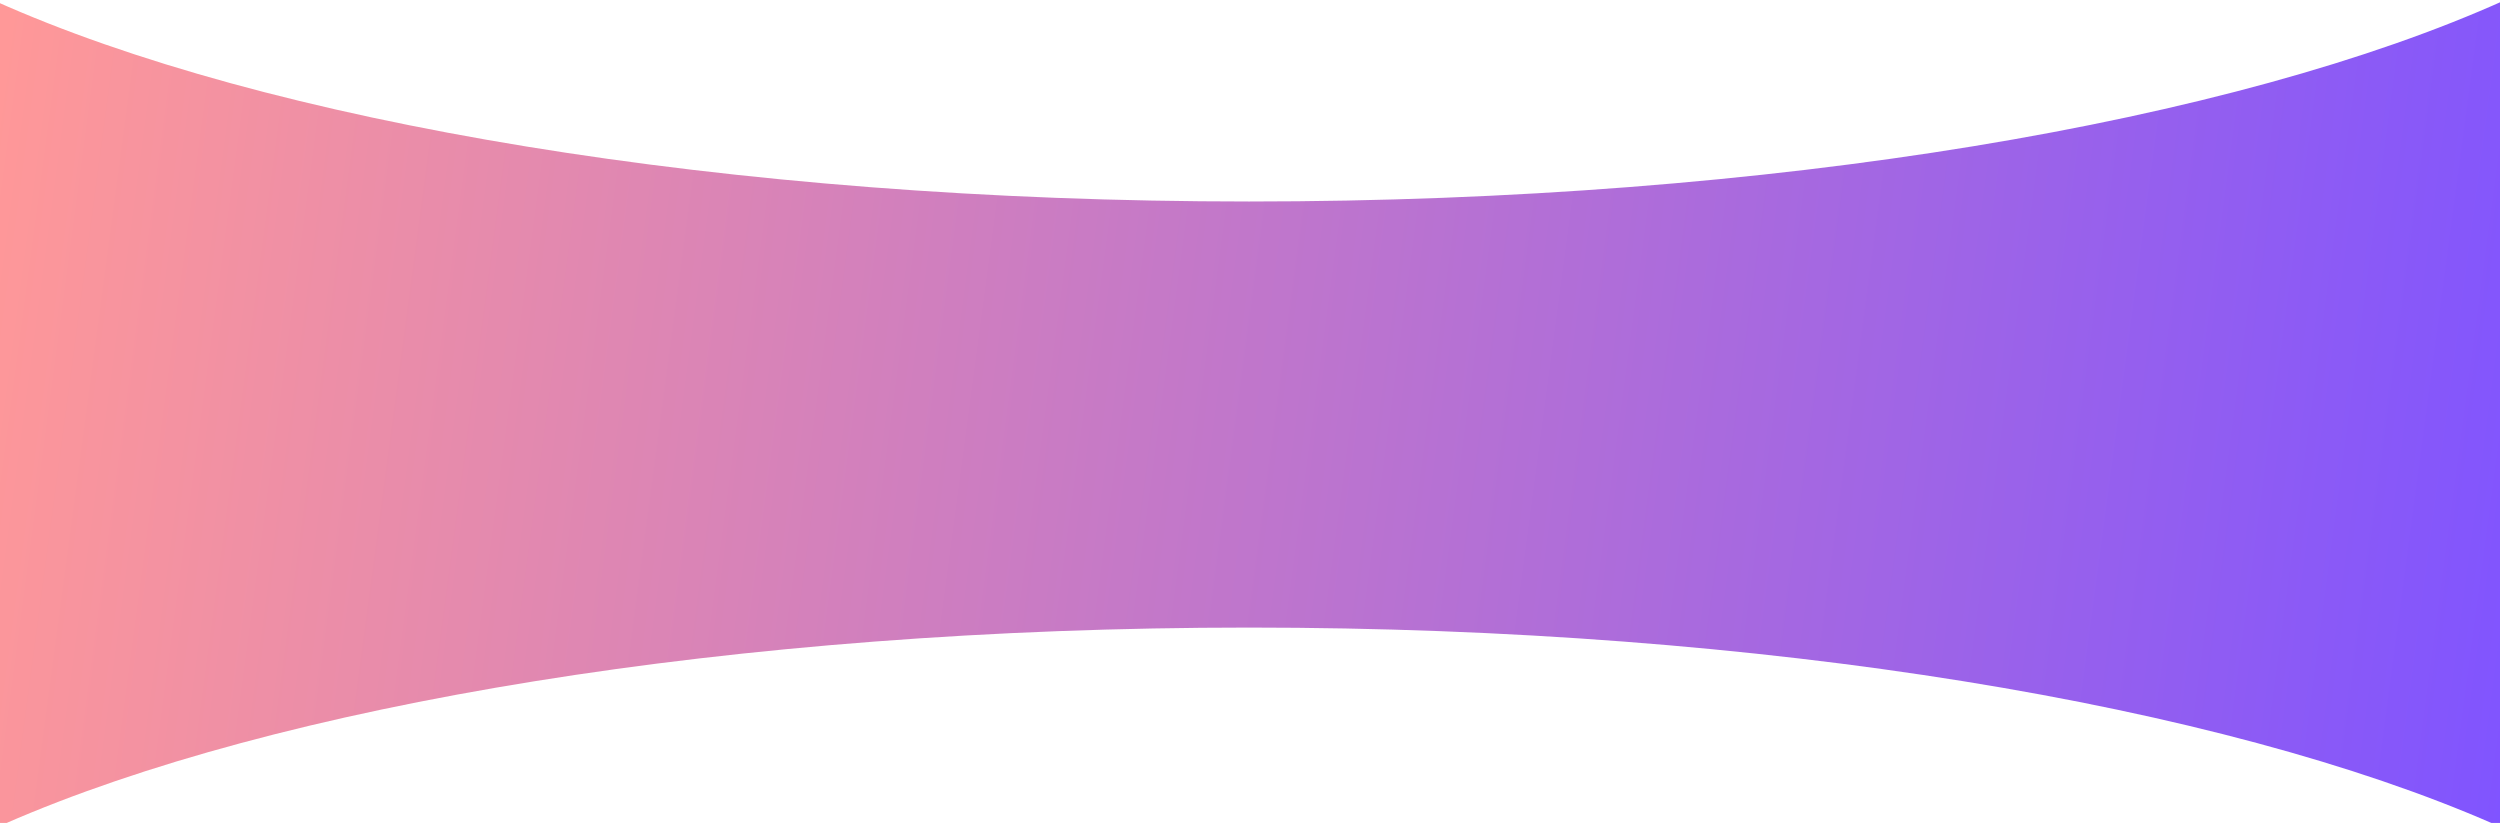 <svg width="1440" height="474" viewBox="0 0 1440 474" fill="none" xmlns="http://www.w3.org/2000/svg">
<path fill-rule="evenodd" clip-rule="evenodd" d="M-3 474.398V0.518C152.173 70.157 417.8 116.066 719.424 116.066C1021.8 116.066 1287.99 69.929 1443 0V474.398H1435.9C1279.94 406.237 1017.23 361.483 719.424 361.483C421.618 361.483 158.903 406.237 2.945 474.398H-3Z" fill="url(#paint0_linear_502_756)"/>
<defs>
<linearGradient id="paint0_linear_502_756" x1="-3" y1="53.909" x2="1472.83" y2="250.81" gradientUnits="userSpaceOnUse">
<stop stop-color="#FF9898"/>
<stop offset="1" stop-color="#8054FF"/>
</linearGradient>
</defs>
</svg>
